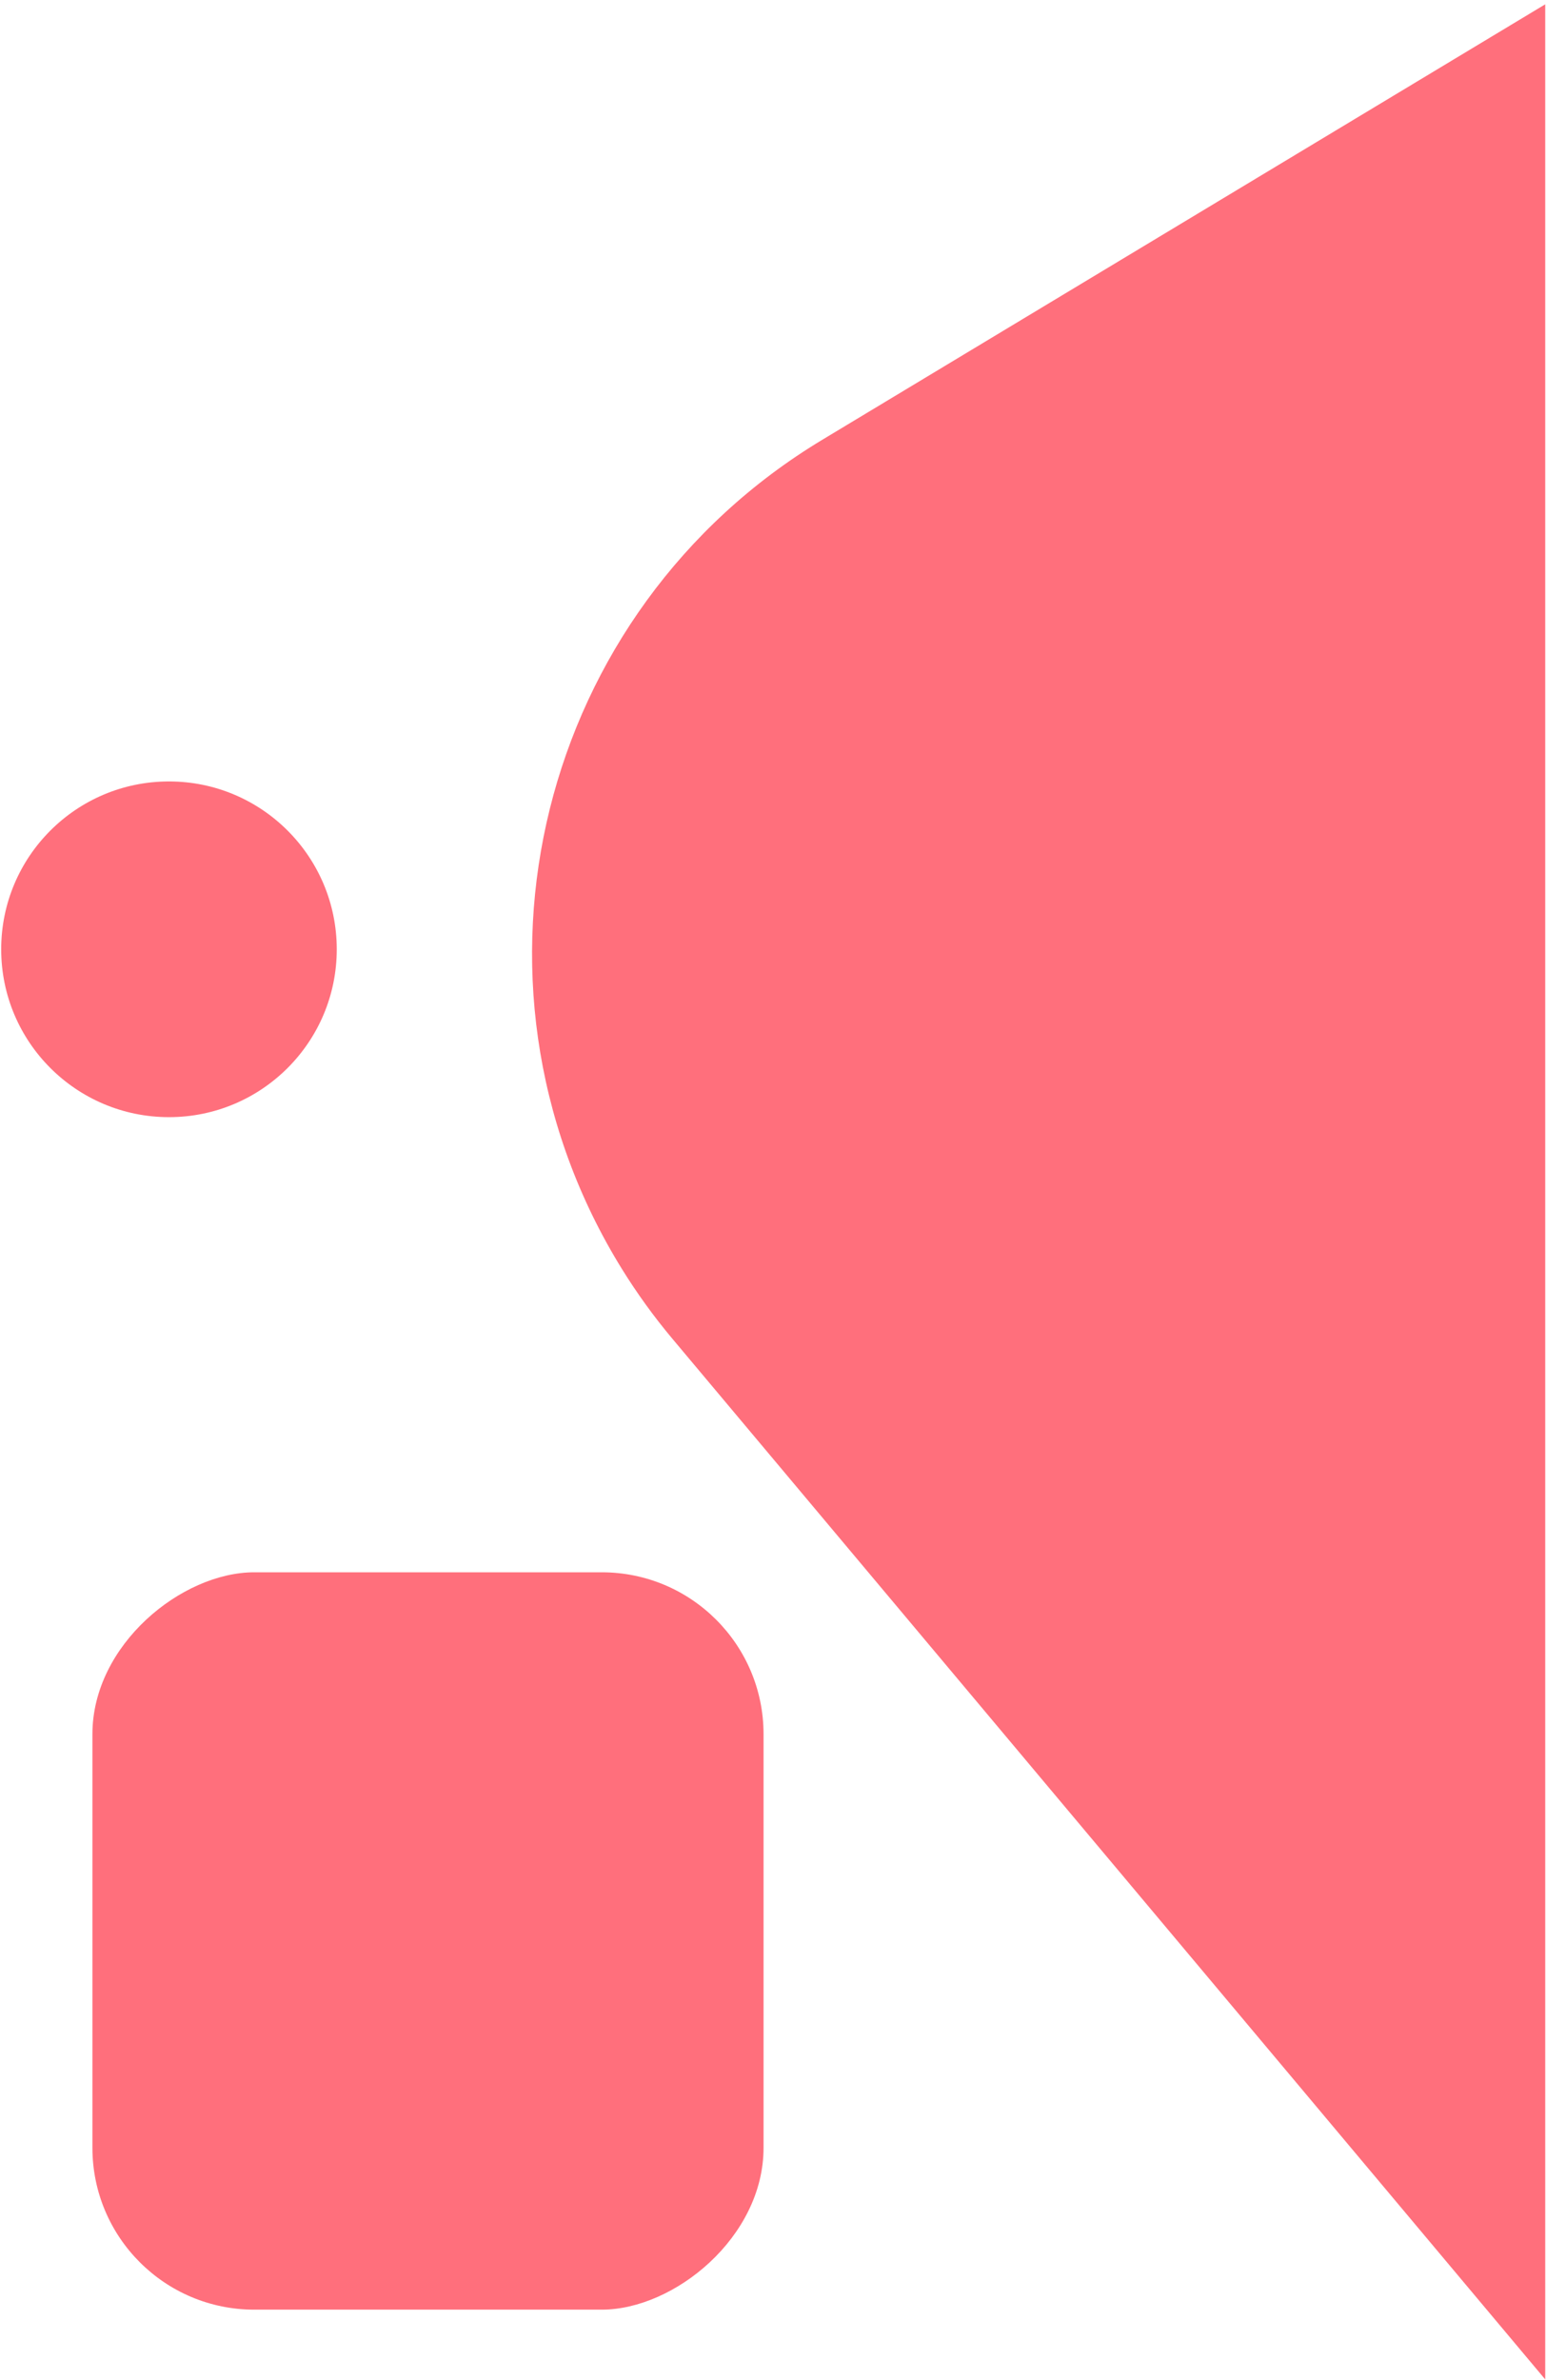 <?xml version="1.0" encoding="UTF-8"?>
<svg width="258px" height="397px" viewBox="0 0 258 397" version="1.1" xmlns="http://www.w3.org/2000/svg" xmlns:xlink="http://www.w3.org/1999/xlink">
    <!-- Generator: Sketch 59.1 (86144) - https://sketch.com -->
    <title>trial</title>
    <desc>Created with Sketch.</desc>
    <g id="Page-1" stroke="none" stroke-width="1" fill="none" fill-rule="evenodd">
        <g id="trial" transform="translate(128.923, 220.276) rotate(90) translate(-128.923, -220.276) translate(-91.077, 90.776)" fill="#FF6F7C">
            <path d="M283.077,-113 L283.077,283.189 L137.411,109.59 C134.32,105.907 131.5,102.006 128.971,97.919 L128.345,96.893 C99.857,49.579 115.119,-11.871 162.433,-40.359 L162.433,-40.359 L283.077,-113 Z" fill-rule="nonzero" transform="translate(198.538, 85.094) scale(-1, -1) rotate(90) translate(-198.538, -85.094) "></path>
            <rect id="Rectangle" x="262" y="131" width="123" height="112" rx="27"></rect>
            <circle id="Oval-Copy" cx="158.077" cy="230.224" r="28"></circle>
        </g>
    </g>
</svg>